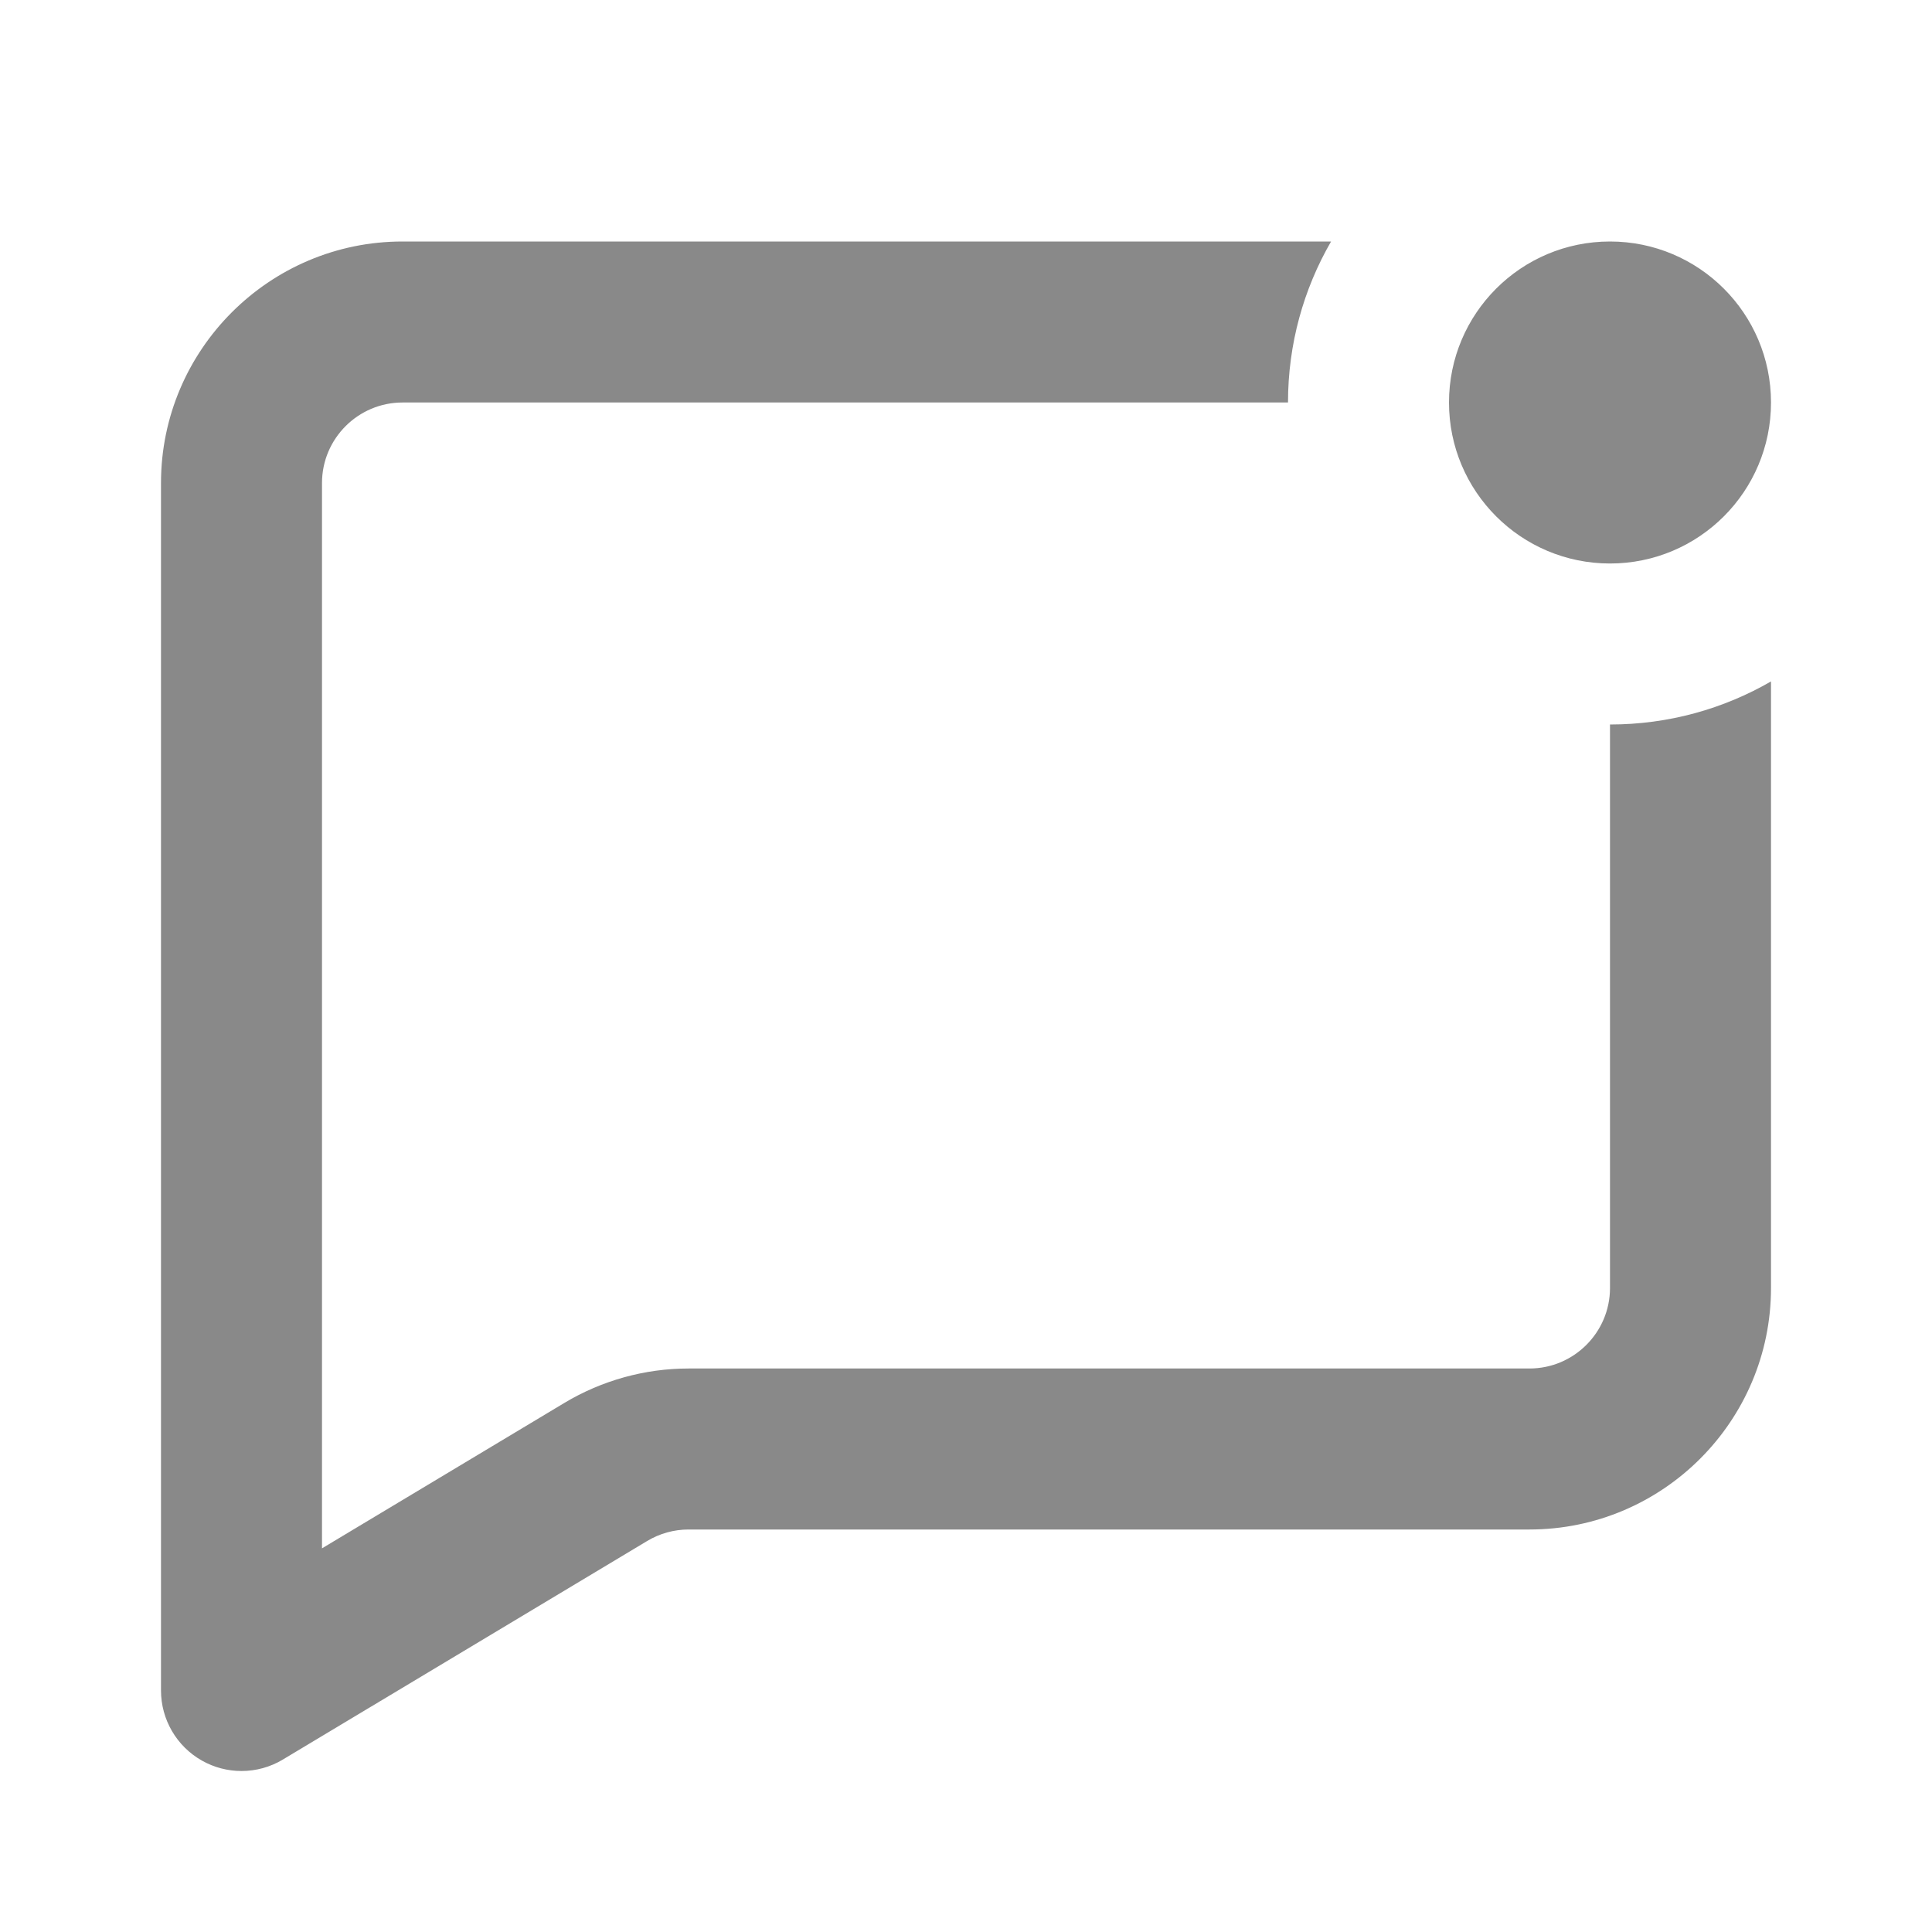 <svg width="24" height="24" viewBox="0 0 24 24" fill="none" xmlns="http://www.w3.org/2000/svg">
<path fill-rule="evenodd" clip-rule="evenodd" d="M5 3H16.535C16.195 3.588 16 4.271 16 5H5C4.449 5 4 5.449 4 6V19.234L7.01 17.428C7.477 17.148 8.011 17 8.554 17H19C19.551 17 20 16.551 20 16V9C20.729 9 21.412 8.805 22 8.465V16C22 17.654 20.654 19 19 19H8.554C8.373 19 8.195 19.049 8.039 19.143L3.515 21.857C3.356 21.953 3.178 22 3 22C2.83 22 2.66 21.957 2.507 21.87C2.194 21.693 2 21.36 2 21V6C2 4.346 3.346 3 5 3ZM20 7C21.105 7 22 6.105 22 5C22 3.895 21.105 3 20 3C18.895 3 18 3.895 18 5C18 6.105 18.895 7 20 7Z" fill="#898989"/>
</svg>

